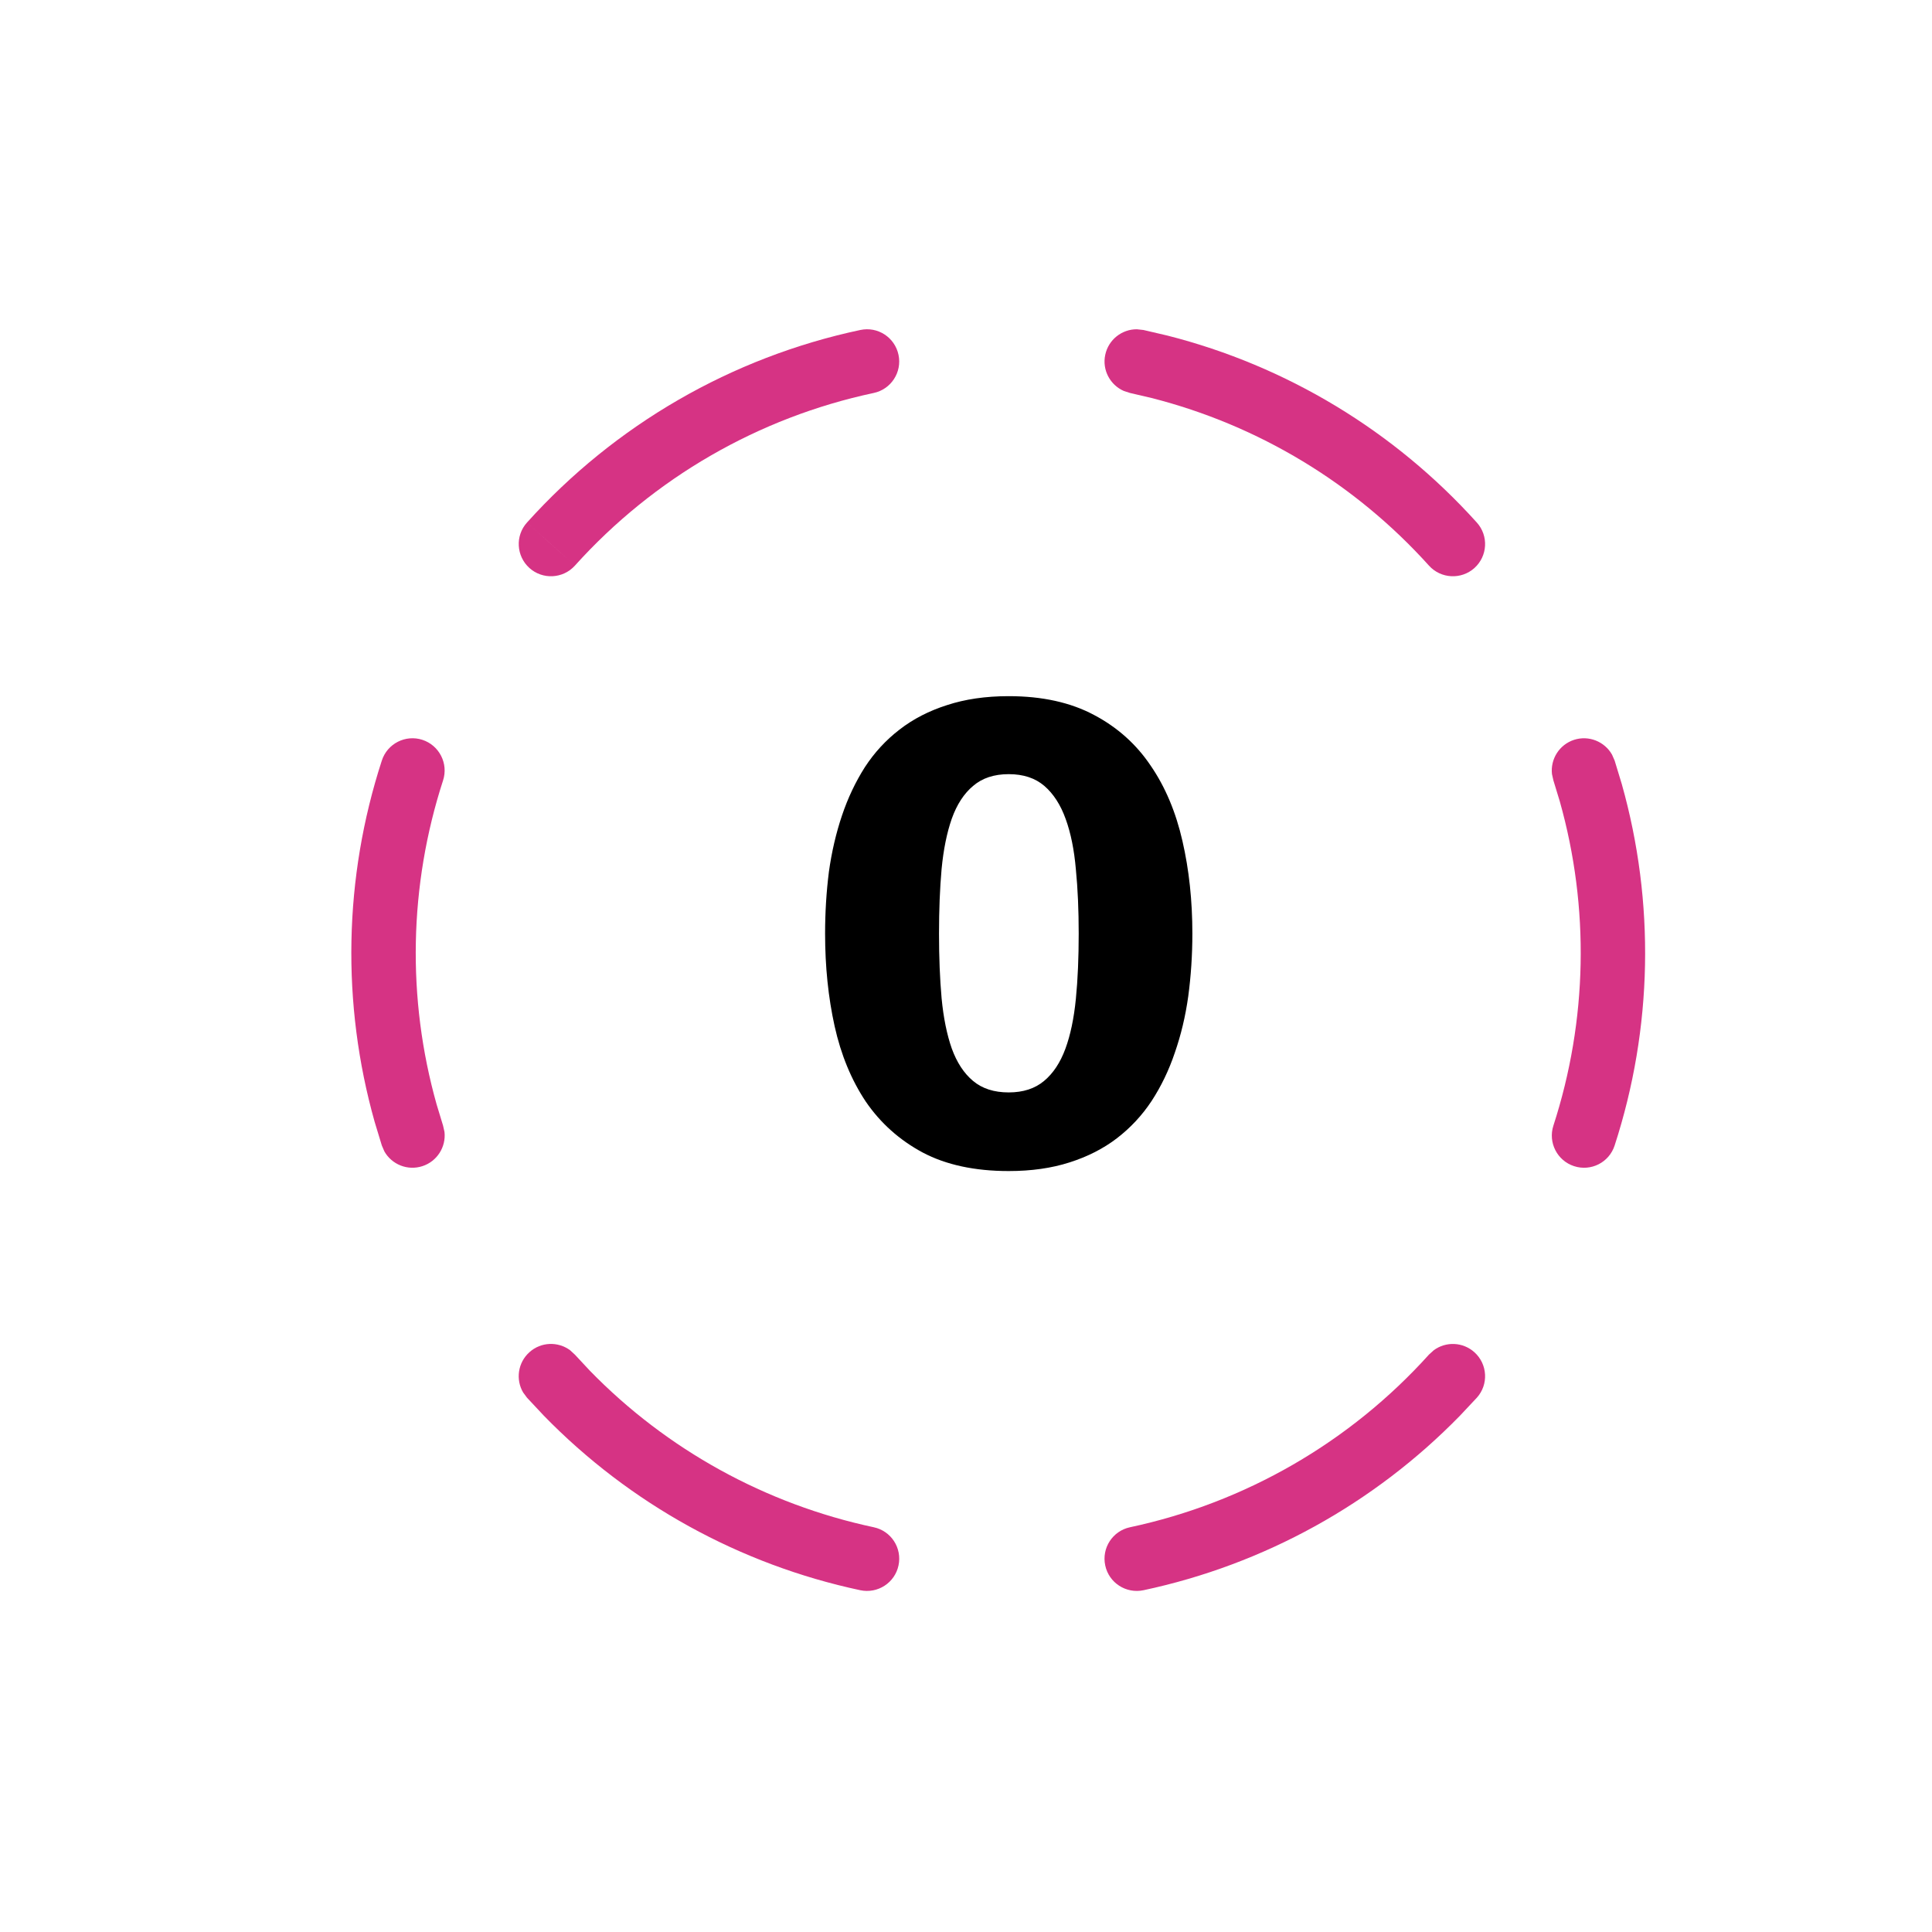 <svg width="30" height="30" viewBox="0 0 30 30" fill="none" xmlns="http://www.w3.org/2000/svg">
<path d="M5.929 11.81C6.014 11.547 6.296 11.403 6.559 11.488C6.821 11.574 6.965 11.856 6.88 12.118C6.35 13.751 6.316 15.503 6.78 17.15L6.88 17.479L6.902 17.577C6.928 17.808 6.788 18.034 6.559 18.108C6.329 18.183 6.084 18.082 5.969 17.88L5.929 17.787L5.818 17.422C5.3 15.584 5.337 13.631 5.929 11.81Z" fill="#D63384"/>
<path d="M24.442 11.488C24.672 11.414 24.916 11.515 25.031 11.717L25.072 11.81L25.183 12.175C25.701 14.012 25.664 15.966 25.072 17.787C24.987 18.05 24.705 18.194 24.442 18.108C24.18 18.023 24.036 17.741 24.121 17.479C24.651 15.846 24.685 14.094 24.221 12.446L24.121 12.118L24.099 12.02C24.073 11.788 24.212 11.563 24.442 11.488Z" fill="#D63384"/>
<path d="M8.221 20.997C8.4 20.835 8.665 20.828 8.852 20.966L8.927 21.035L9.16 21.285C10.354 22.511 11.889 23.357 13.567 23.715C13.838 23.772 14.01 24.038 13.952 24.308C13.895 24.578 13.629 24.75 13.359 24.693C11.487 24.294 9.777 23.35 8.444 21.982L8.183 21.703L8.123 21.622C8.005 21.421 8.041 21.158 8.221 20.997Z" fill="#D63384"/>
<path d="M8.927 8.783C8.742 8.988 8.426 9.004 8.221 8.82C8.016 8.635 7.998 8.319 8.183 8.114L8.927 8.783ZM13.359 5.124C13.63 5.066 13.895 5.239 13.952 5.51C14.009 5.779 13.837 6.045 13.567 6.102C11.777 6.483 10.152 7.422 8.927 8.783L8.555 8.448L8.183 8.114C9.549 6.596 11.362 5.548 13.359 5.124Z" fill="#D63384"/>
<path d="M22.264 20.966C22.451 20.828 22.715 20.836 22.895 20.998C23.1 21.183 23.117 21.499 22.932 21.704L22.671 21.982C21.338 23.349 19.629 24.294 17.756 24.693C17.485 24.75 17.219 24.578 17.162 24.308C17.104 24.038 17.277 23.772 17.547 23.715C19.338 23.333 20.963 22.395 22.189 21.034L22.264 20.966Z" fill="#D63384"/>
<path d="M17.755 5.124L18.128 5.211C19.978 5.681 21.651 6.691 22.932 8.114C23.117 8.319 23.1 8.635 22.895 8.82C22.69 9.004 22.374 8.988 22.189 8.783C21.04 7.507 19.54 6.602 17.881 6.18L17.547 6.102L17.451 6.071C17.238 5.978 17.112 5.746 17.162 5.51C17.212 5.273 17.422 5.111 17.654 5.113L17.755 5.124Z" fill="#D63384"/>
<path d="M15.663 12.021C15.436 12.021 15.252 12.082 15.11 12.204C14.968 12.323 14.858 12.492 14.779 12.713C14.703 12.931 14.65 13.191 14.621 13.494C14.594 13.797 14.581 14.131 14.581 14.497C14.581 14.863 14.594 15.197 14.621 15.5C14.65 15.803 14.703 16.064 14.779 16.281C14.858 16.498 14.968 16.667 15.11 16.785C15.252 16.904 15.436 16.963 15.663 16.963C15.887 16.963 16.07 16.904 16.212 16.785C16.354 16.667 16.464 16.5 16.543 16.286C16.622 16.072 16.676 15.813 16.706 15.51C16.736 15.207 16.75 14.869 16.75 14.497C16.75 14.135 16.736 13.802 16.706 13.499C16.68 13.196 16.627 12.935 16.548 12.718C16.469 12.497 16.358 12.326 16.217 12.204C16.075 12.082 15.891 12.021 15.663 12.021ZM15.663 10.81C16.184 10.81 16.625 10.908 16.988 11.102C17.35 11.293 17.643 11.555 17.867 11.888C18.095 12.22 18.259 12.611 18.361 13.059C18.464 13.507 18.515 13.986 18.515 14.497C18.515 14.833 18.493 15.158 18.451 15.471C18.408 15.78 18.338 16.072 18.243 16.345C18.151 16.619 18.03 16.869 17.882 17.096C17.734 17.32 17.554 17.513 17.343 17.675C17.133 17.836 16.887 17.961 16.607 18.05C16.33 18.139 16.016 18.184 15.663 18.184C15.136 18.184 14.691 18.088 14.329 17.897C13.967 17.703 13.672 17.439 13.444 17.106C13.22 16.77 13.059 16.38 12.96 15.935C12.861 15.487 12.812 15.008 12.812 14.497C12.812 14.168 12.832 13.848 12.871 13.538C12.914 13.229 12.982 12.937 13.074 12.664C13.166 12.39 13.285 12.14 13.43 11.912C13.578 11.685 13.757 11.491 13.968 11.329C14.179 11.165 14.425 11.038 14.705 10.949C14.985 10.857 15.304 10.81 15.663 10.81Z" fill="currentColor"/>
</svg>
